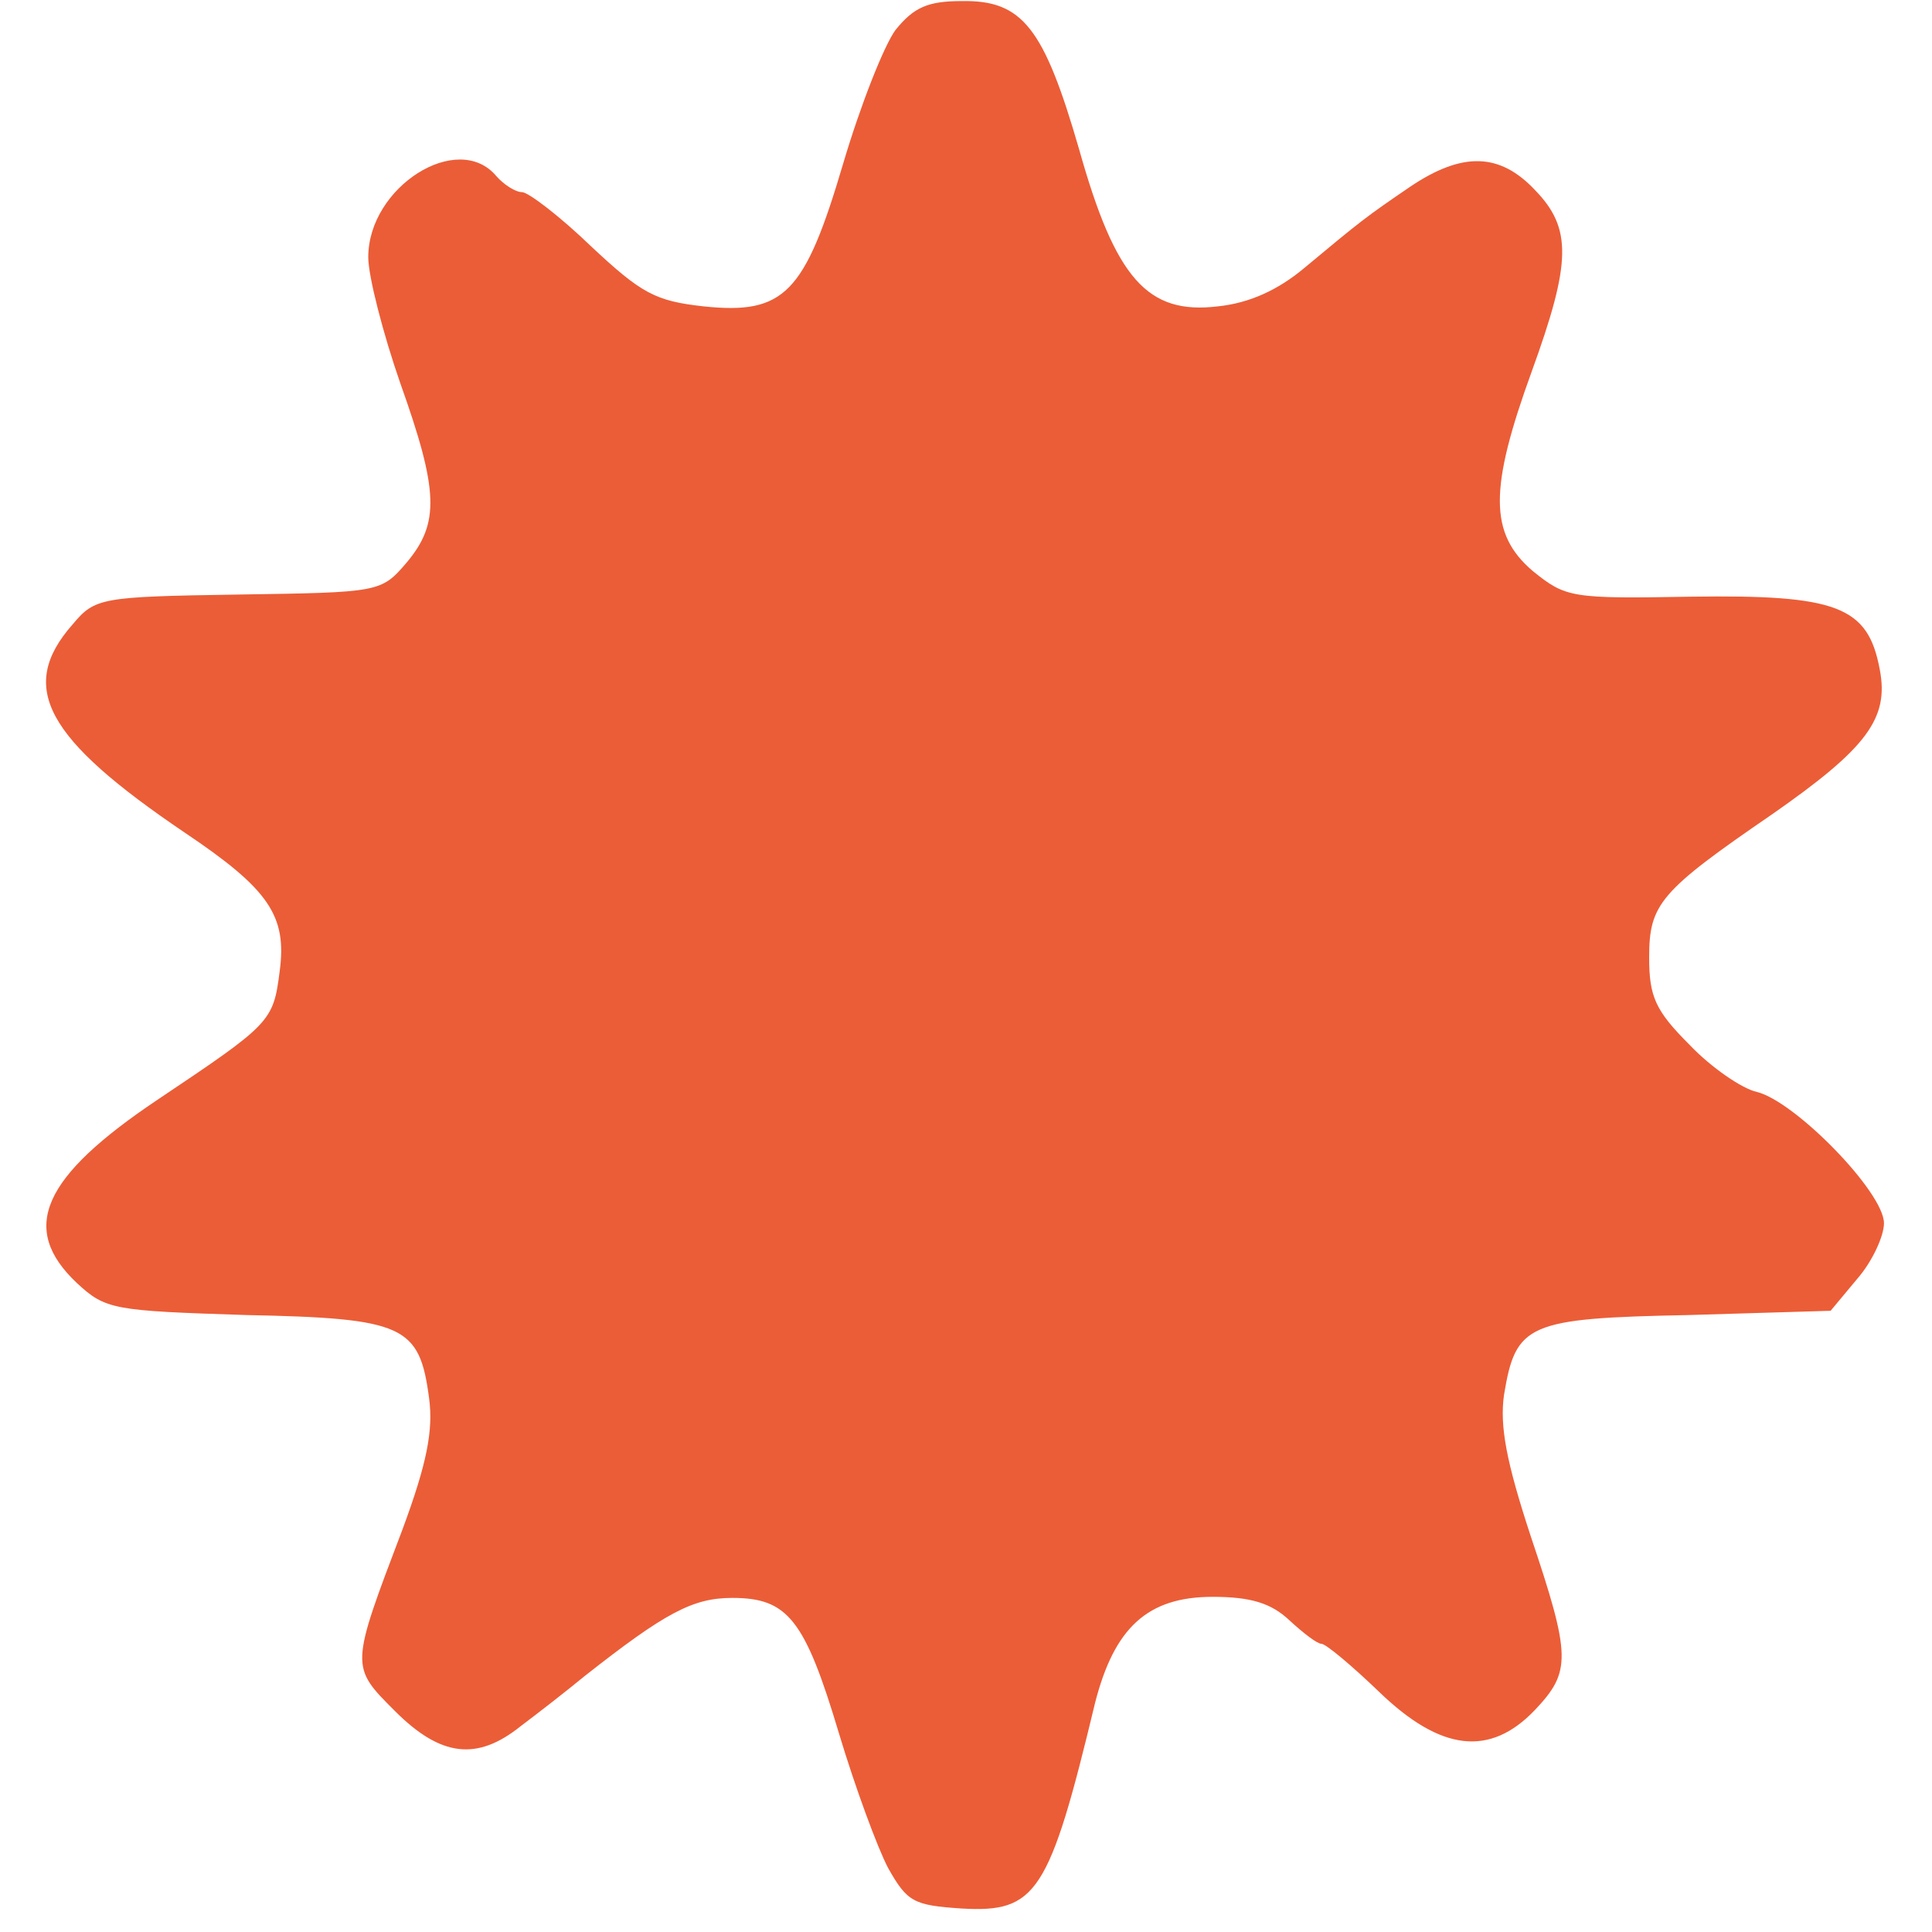 <svg id="SvgjsSvg1001" width="288" height="288" xmlns="http://www.w3.org/2000/svg" version="1.1" xmlns:xlink="http://www.w3.org/1999/xlink" xmlns:svgjs="http://svgjs.com/svgjs"><defs id="SvgjsDefs1002"></defs><g id="SvgjsG1008"><svg xmlns="http://www.w3.org/2000/svg" width="288" height="288" version="1.0" viewBox="0 0 174 181"><path d="M804 1782 c-11 -15 -33 -71 -49 -125 -36 -122 -55 -142 -131 -134-45 5 -58 12 -105 56 -29 28 -59 51 -65 51 -6 0 -17 7 -24 15 -36 43 -120 -10
-120 -76 0 -18 14 -72 30 -118 36 -101 37 -131 6 -168 -24 -28 -25 -28 -158
-30 -129 -2 -134 -3 -155 -28 -52 -59 -25 -107 105 -195 79 -53 96 -78 89
-130 -6 -47 -8 -49 -114 -120 -109 -73 -130 -121 -76 -172 27 -25 34 -26 159
-30 148 -3 162 -10 171 -78 4 -30 -2 -61 -25 -123 -49 -129 -49 -128 -7 -170
43 -43 77 -47 118 -14 16 12 43 33 60 47 75 59 101 73 138 73 52 0 68 -20 100
-127 15 -50 36 -107 46 -126 18 -32 24 -35 69 -38 70 -4 82 14 125 193 18 70
49 99 110 99 36 0 55 -6 72 -22 13 -12 26 -22 30 -22 4 0 28 -20 54 -45 58
-56 104 -61 146 -17 34 36 34 50 -4 163 -23 70 -29 103 -25 132 11 67 22 72
173 75 l133 4 25 30 c14 16 25 40 25 52 0 29 -83 114 -119 123 -14 3 -43 23
-63 44 -32 32 -38 45 -38 82 0 50 10 62 115 134 89 62 110 90 101 136 -11 59
-40 70 -177 68 -112 -2 -117 -1 -148 24 -41 35 -41 77 -1 187 37 102 38 134 3
170 -33 35 -68 36 -117 3 -41 -28 -45 -31 -99 -76 -25 -21 -52 -33 -81 -36
-66 -8 -96 26 -130 147 -33 114 -53 140 -110 139 -32 0 -45 -6 -62 -27z" transform="matrix(.1 0 0 -.1 0 181)" fill="#eb5d37" class="color000 svgShape"></path></svg></g></svg>